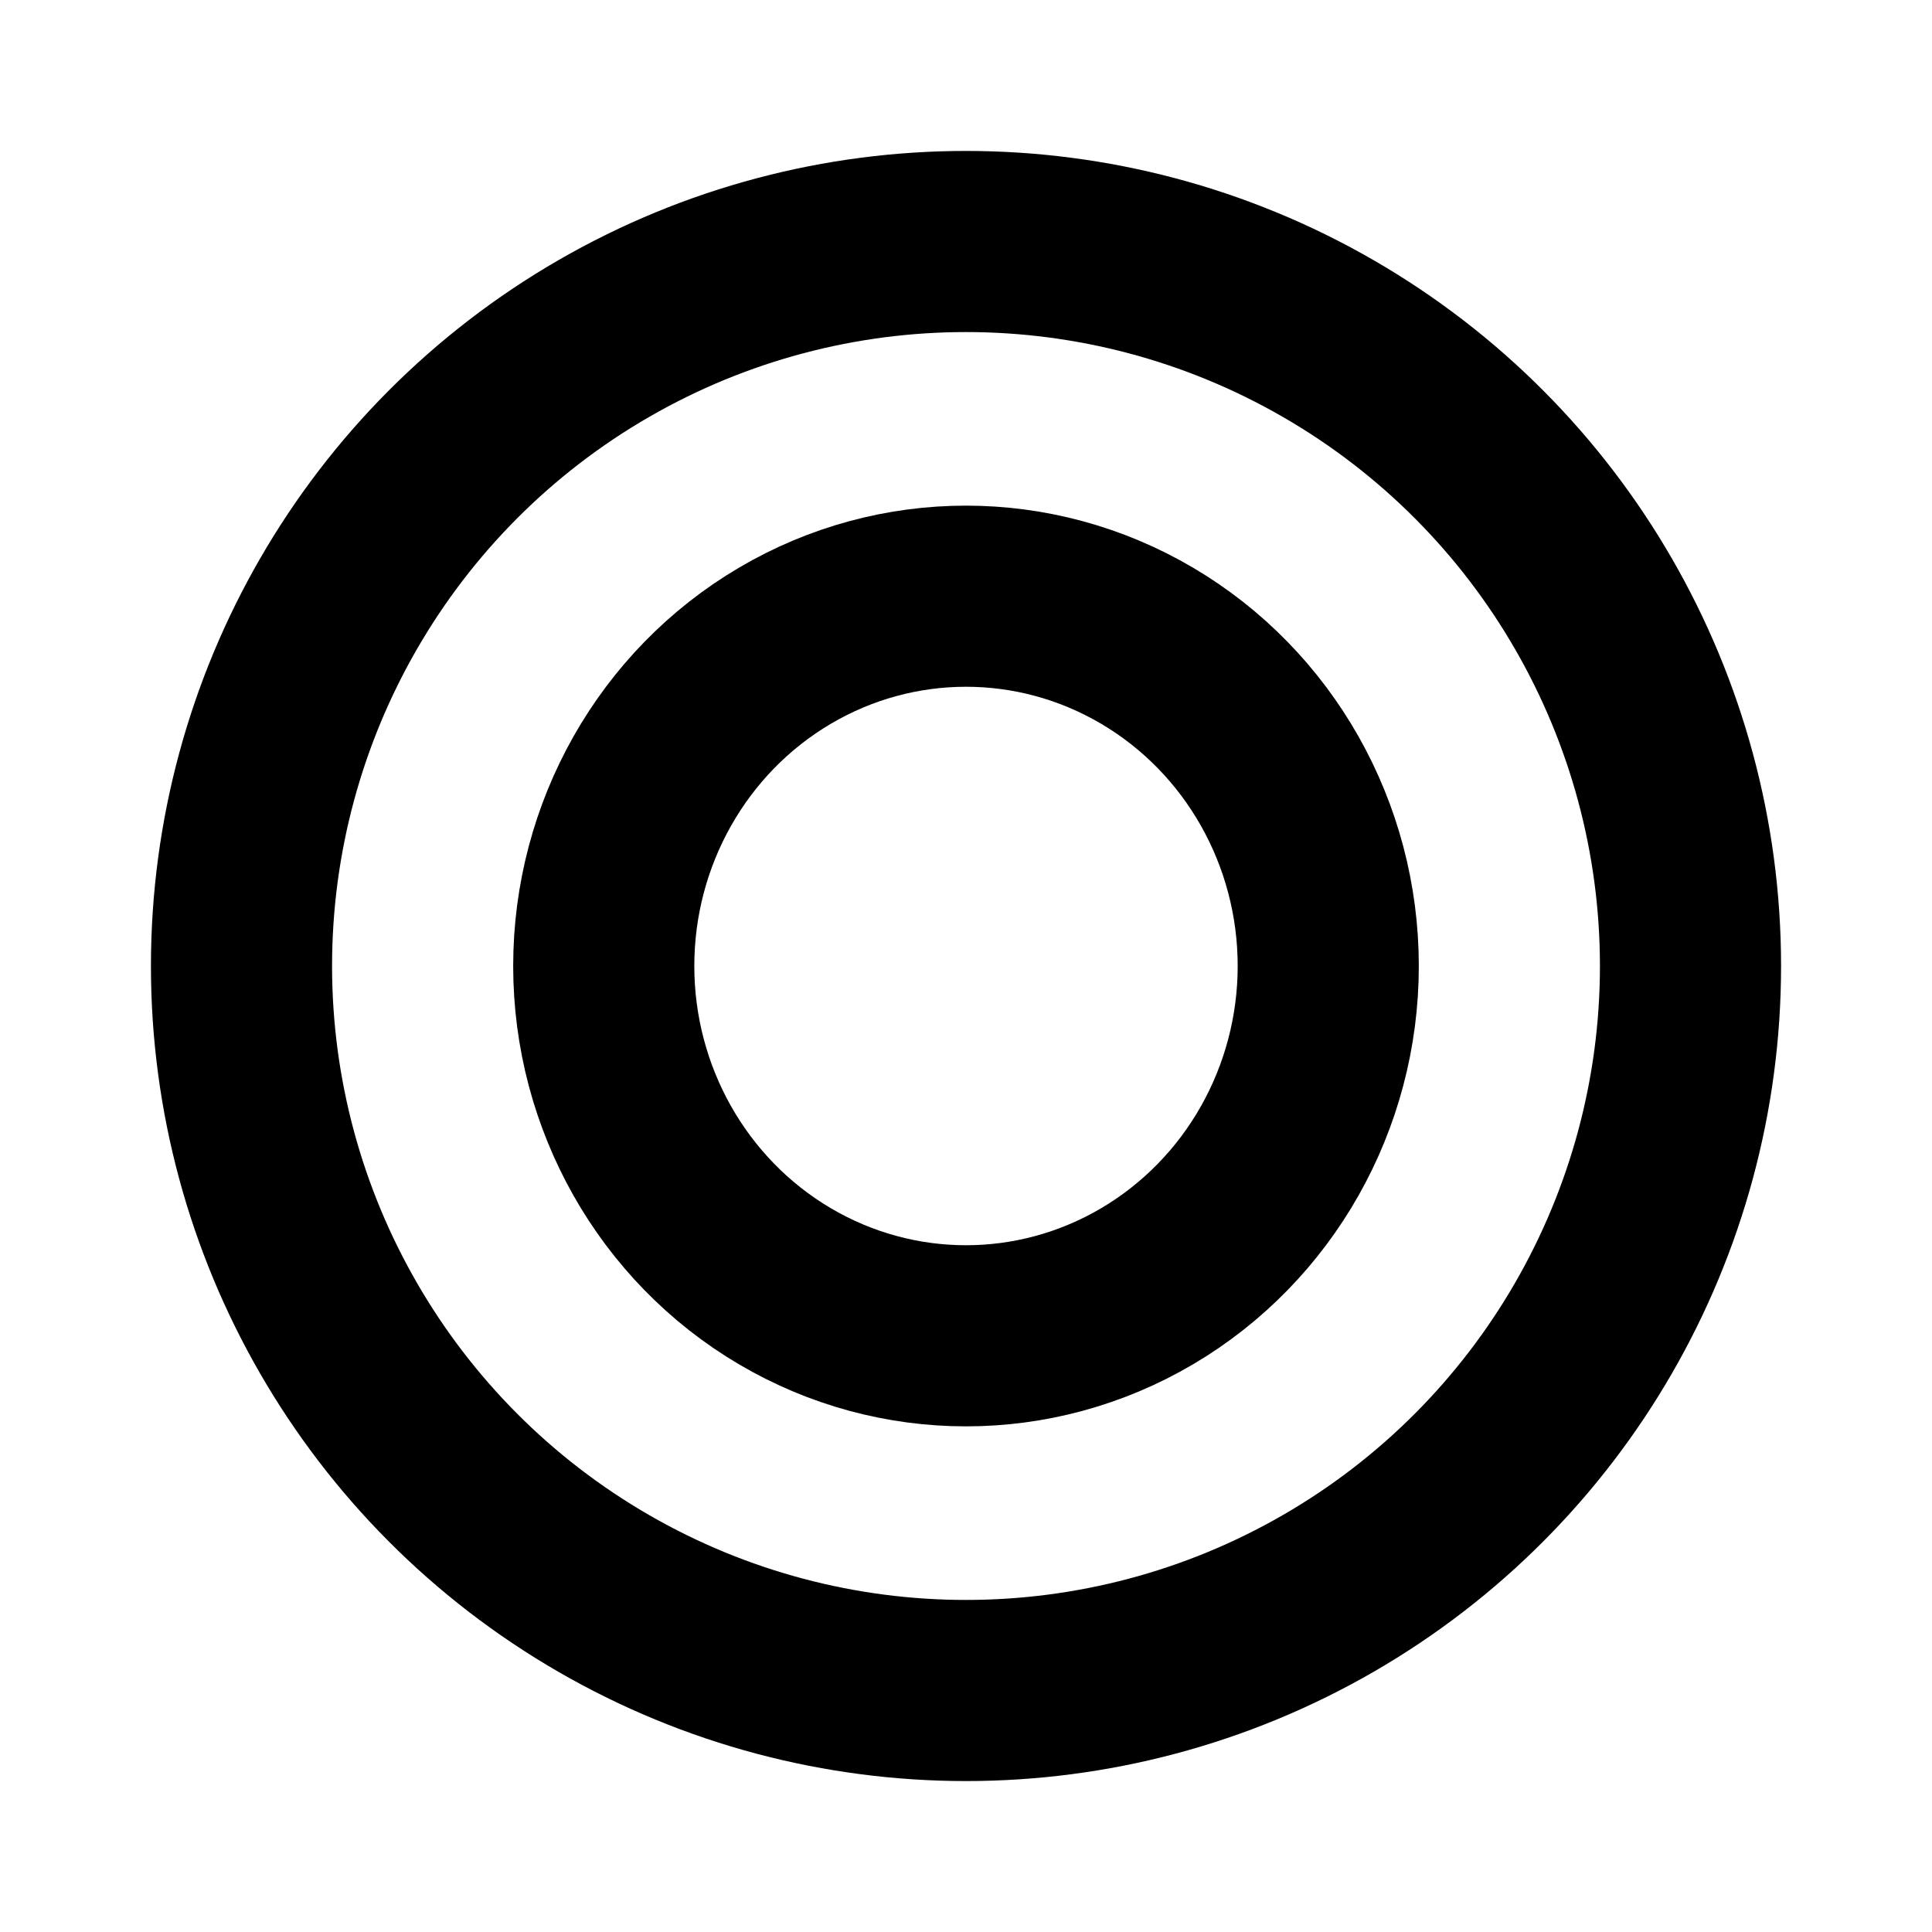 <svg id="Layer_1" data-name="Layer 1" xmlns="http://www.w3.org/2000/svg" viewBox="0 0 256 256">
  <rect width="256" height="256" fill="none"/>
  <circle cx="128" cy="128" r="96" fill="none" stroke="#000" stroke-linecap="round" stroke-linejoin="round" stroke-width="24"/>
  <ellipse cx="128" cy="128" rx="48" ry="49" fill="none" stroke="#000" stroke-linecap="round" stroke-linejoin="round" stroke-width="24"/>
</svg>
